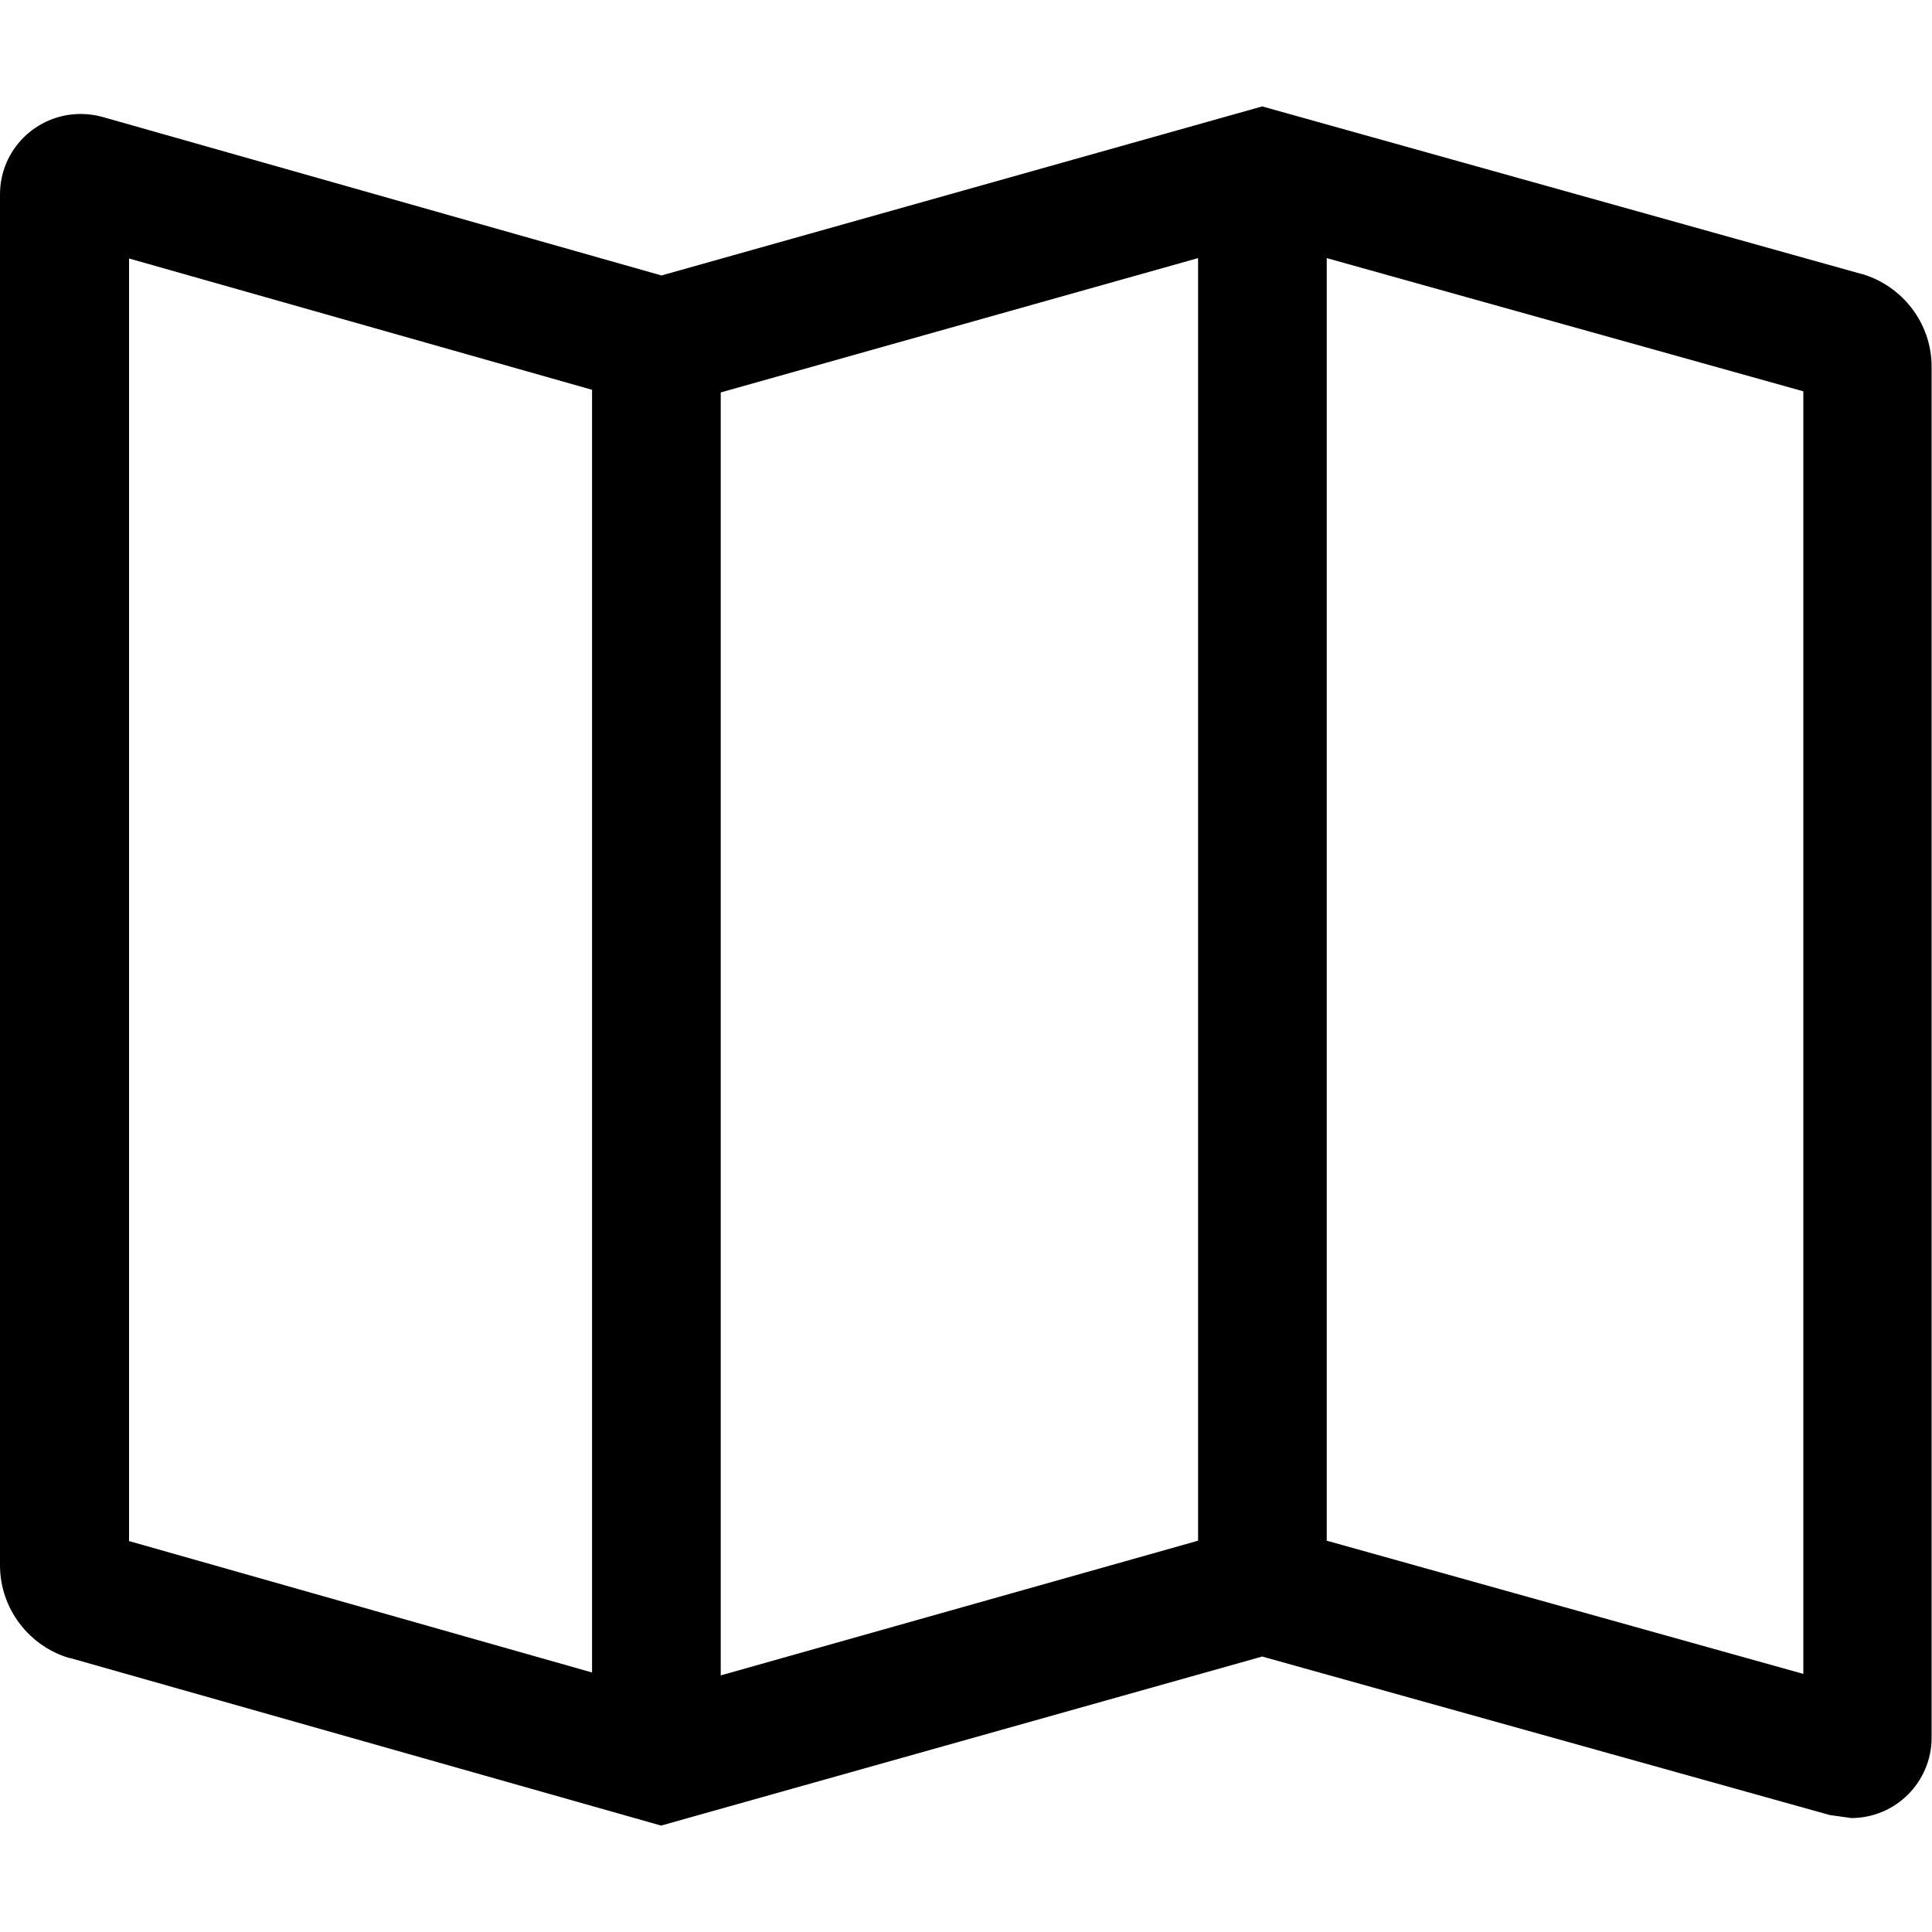 <?xml version="1.0" encoding="utf-8"?>
<!-- Generator: Adobe Illustrator 24.1.1, SVG Export Plug-In . SVG Version: 6.00 Build 0)  -->
<svg version="1.1" id="Layer_1" xmlns="http://www.w3.org/2000/svg" xmlns:xlink="http://www.w3.org/1999/xlink" x="0px" y="0px"
	 viewBox="0 0 512 512" style="enable-background:new 0 0 512 512;" xml:space="preserve">
<g>
	<path d="M493.3,72.6L334.5,28.2L175.3,73L27.2,31c-1.7-0.5-3.8-0.8-5.8-0.8C9.6,30.2,0,39.7,0,51.5v363.3
		c0,11.6,7.8,21.5,18.4,24.6l0.2,0l156.6,44.4L334.5,439L484.9,481l5.7,0.8c11.8,0,21.3-9.6,21.3-21.3V97.2
		c0-11.7-7.9-21.5-18.5-24.6L493.3,72.6z M156.8,443.2L34.2,408.4V68.5l122.7,34.8V443.2z M317.5,408.3L191,444V104l126.5-35.6
		V408.3z M477.9,443.6l-126.3-35.3V68.4l126.3,35.3V443.6z"/>
</g>
</svg>
